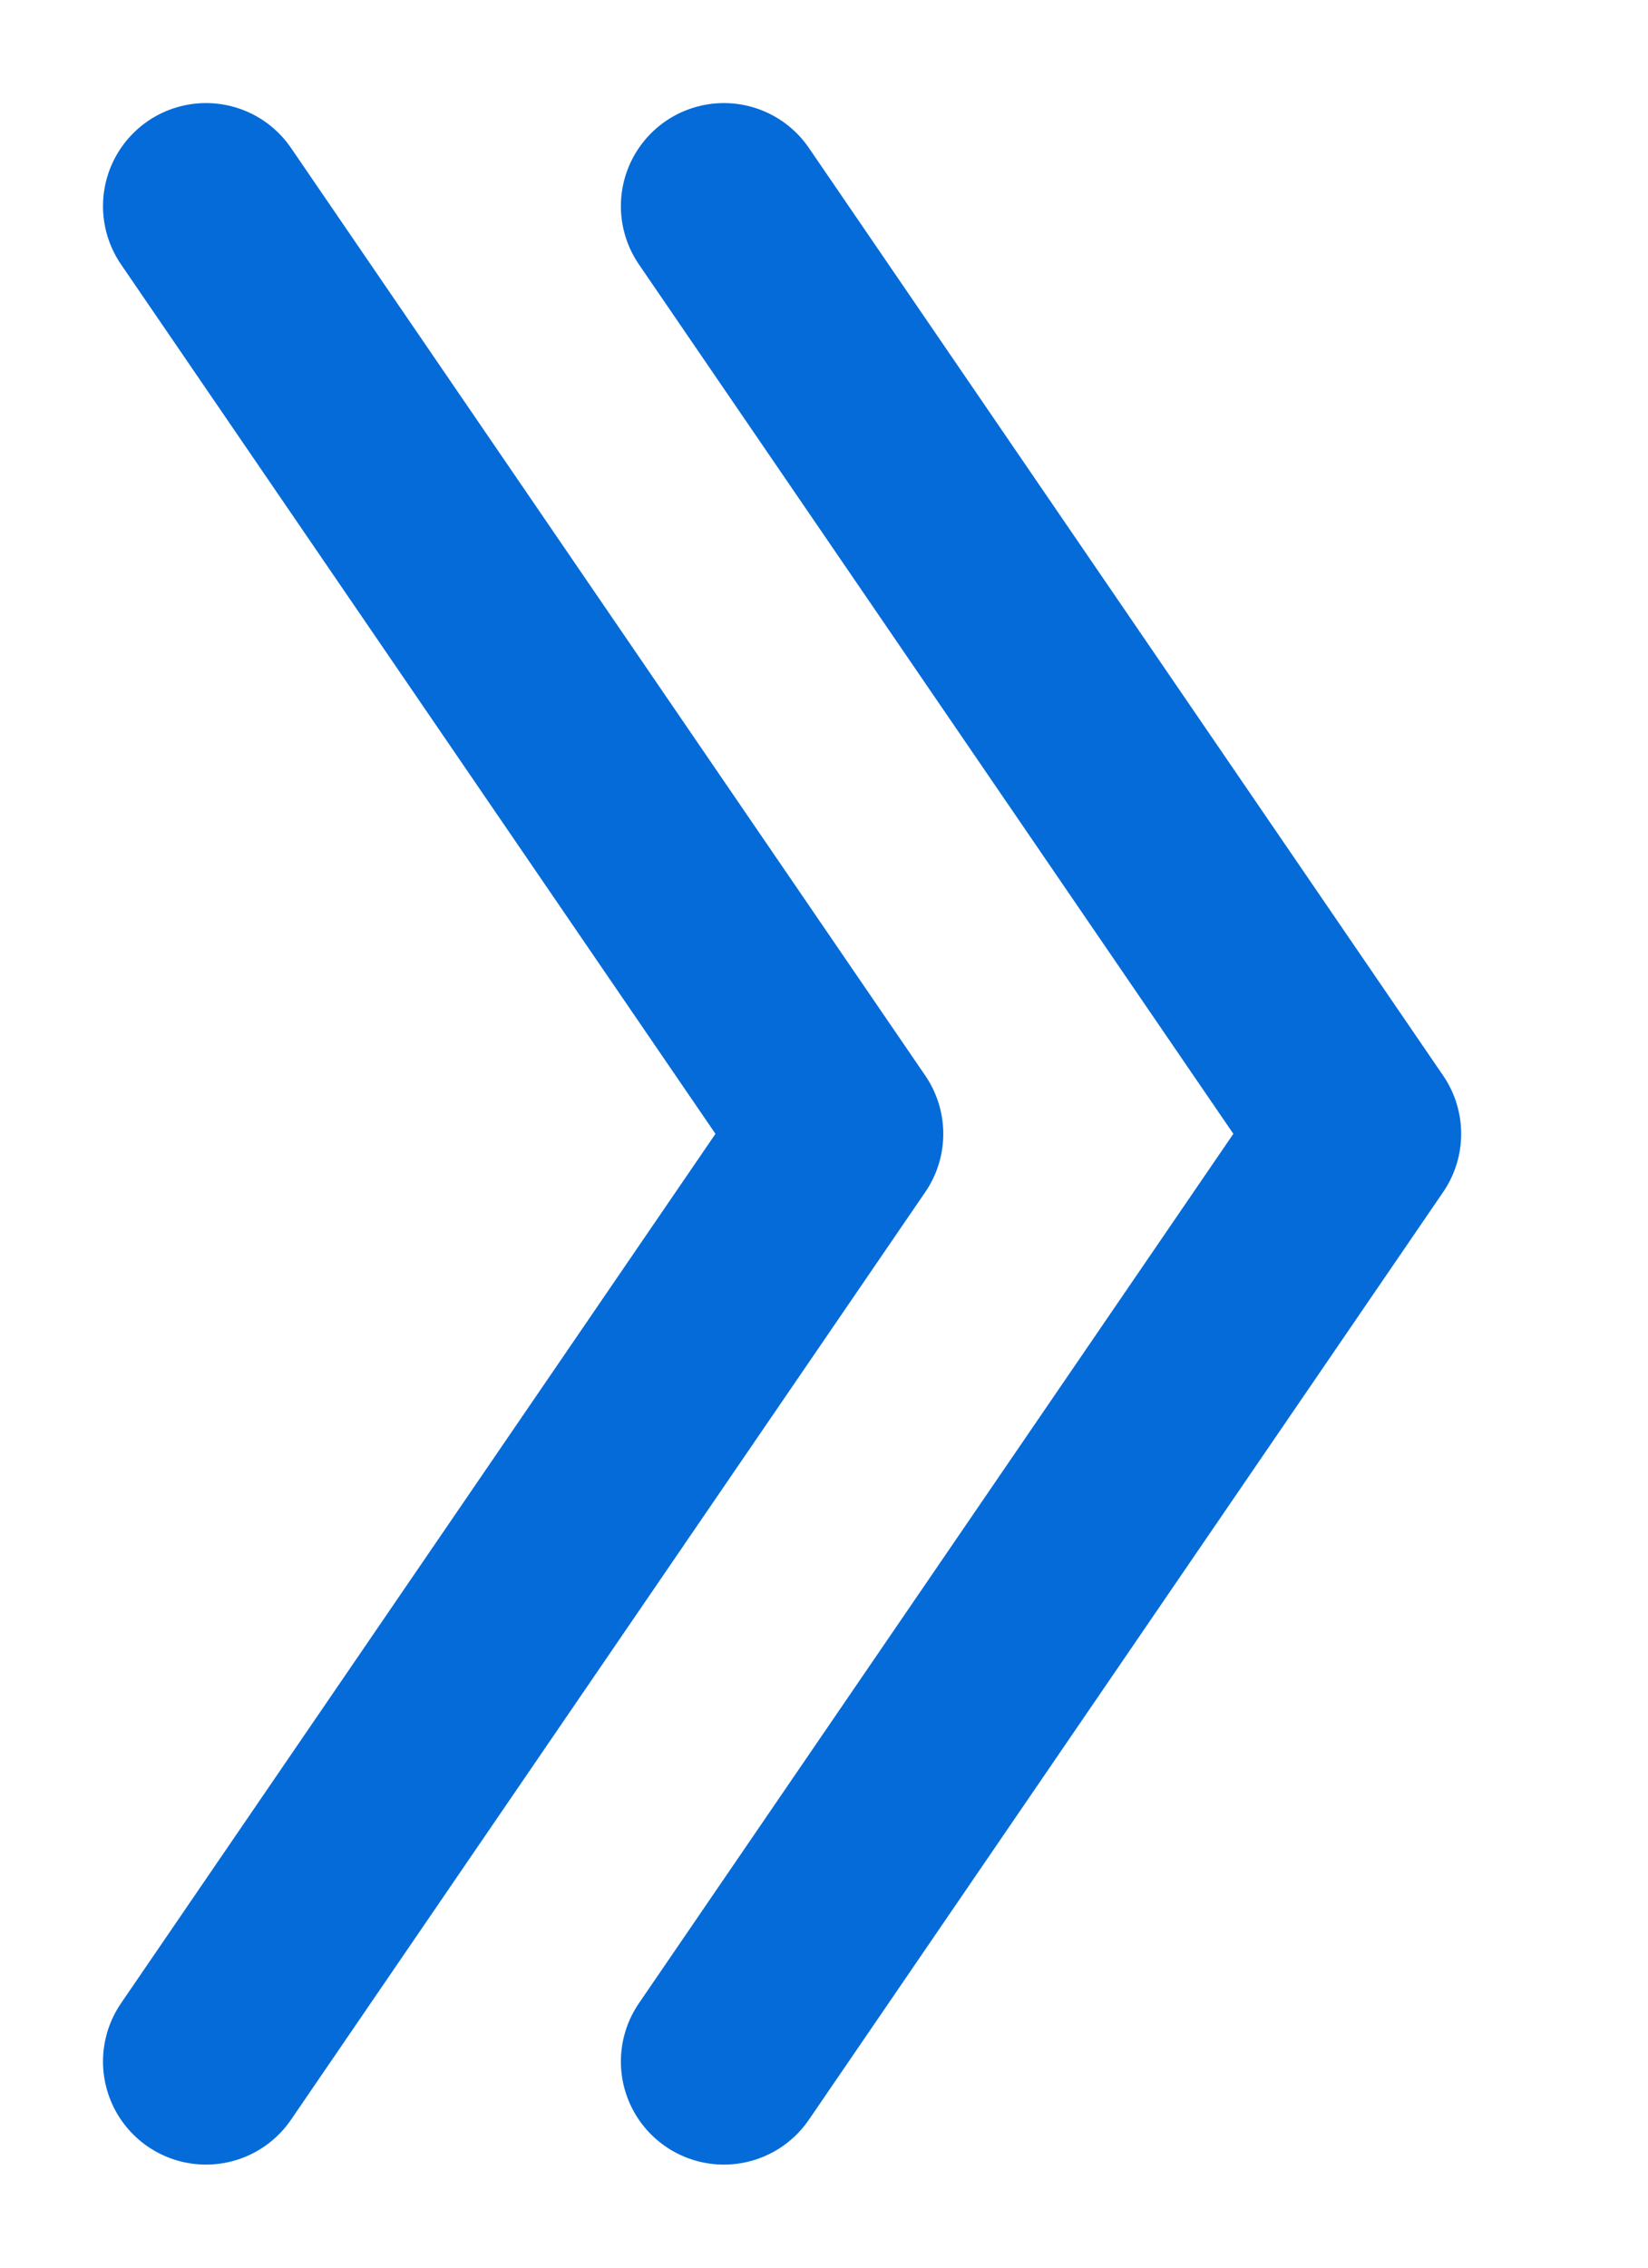 <svg width="8" height="11" viewBox="0 0 8 11" fill="none" xmlns="http://www.w3.org/2000/svg">
<path d="M3.514 1L6.593 5.5L3.514 10" stroke="#046BD9" stroke-linecap="round" stroke-linejoin="round"/>
<path d="M1 1L4.079 5.5L1 10" stroke="#046BD9" stroke-linecap="round" stroke-linejoin="round"/>
</svg>
